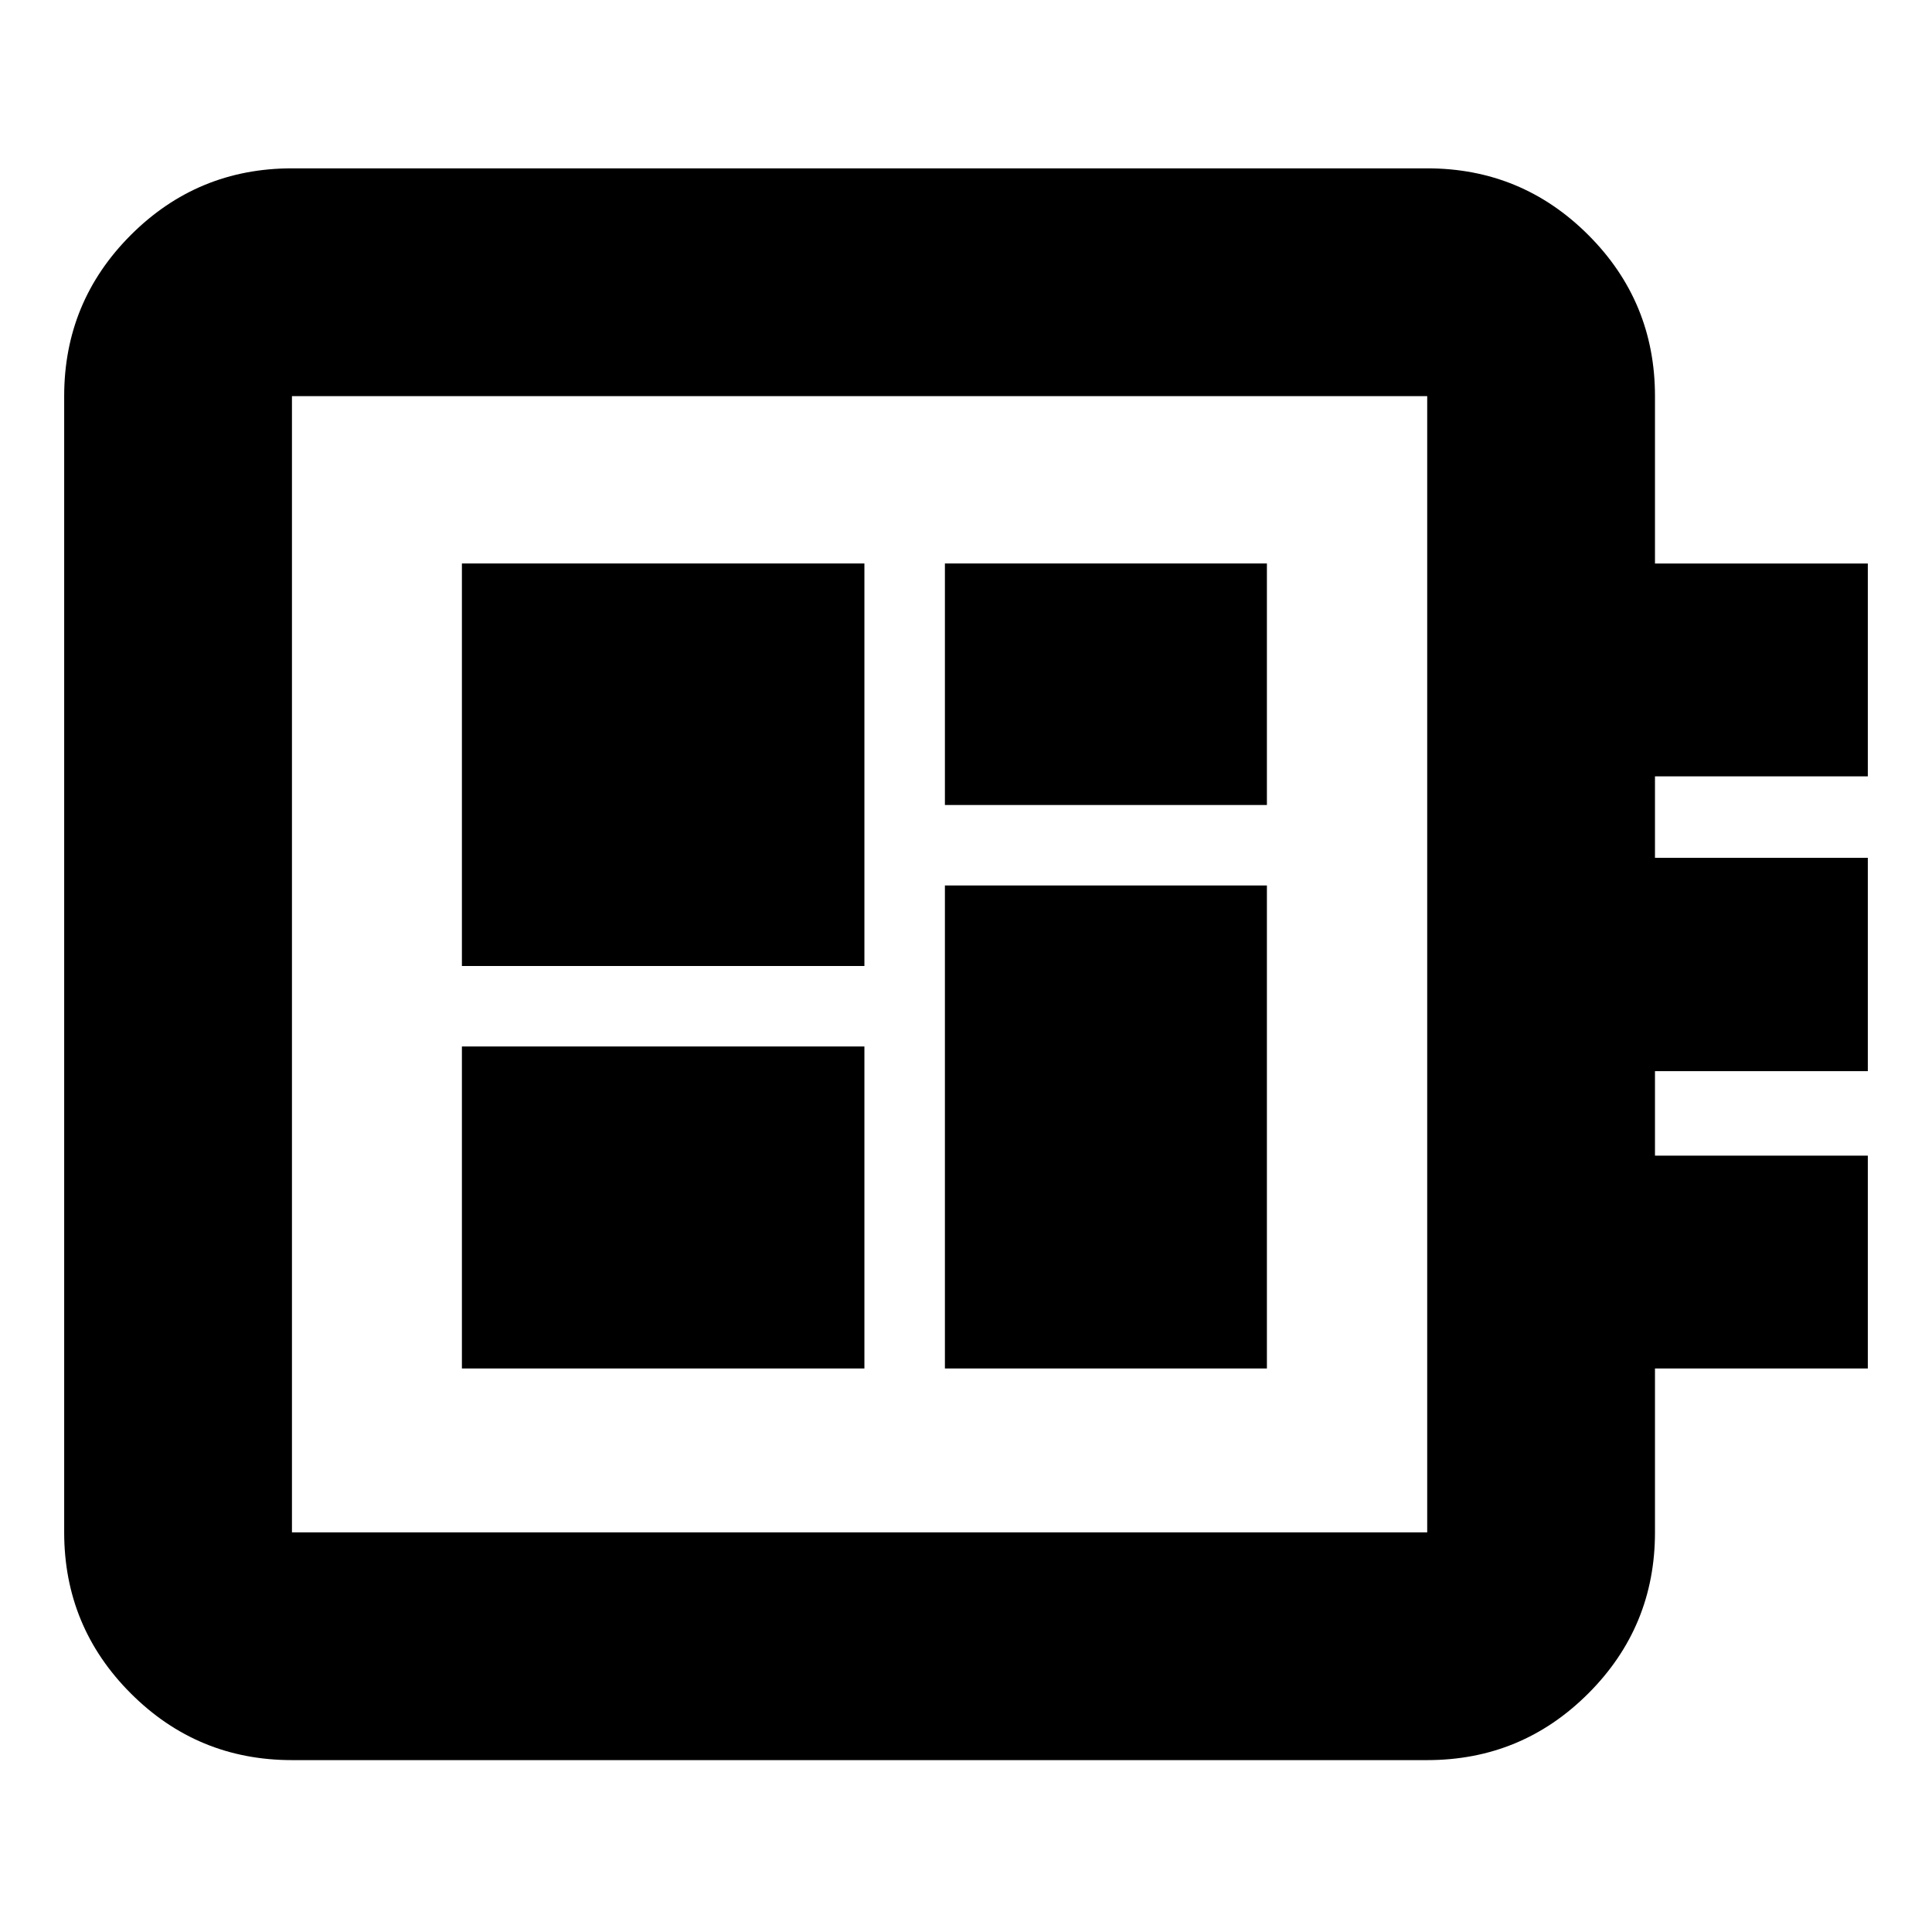 <svg xmlns="http://www.w3.org/2000/svg" height="24" viewBox="0 -960 960 960" width="24"><path d="M145.07-85.41q-46.93 0-80.06-33.13-33.12-33.12-33.12-80.05v-564.58q0-46.93 33.12-80.06 33.13-33.12 80.06-33.12h564.1q46.93 0 80.06 33.12 33.12 33.13 33.12 80.06V-680h105.76v105.76H822.35v40.48h105.76v106H822.35v42h105.76V-280H822.35v81.41q0 46.93-33.12 80.05-33.13 33.13-80.06 33.13h-564.1Zm0-113.18h564.1v-564.58h-564.1v564.58ZM229.52-280h200v-160h-200v160Zm240-280h160v-120h-160v120Zm-240 80h200v-200h-200v200Zm240 200h160v-240h-160v240ZM145.07-763.17v564.58-564.58Z"/></svg>